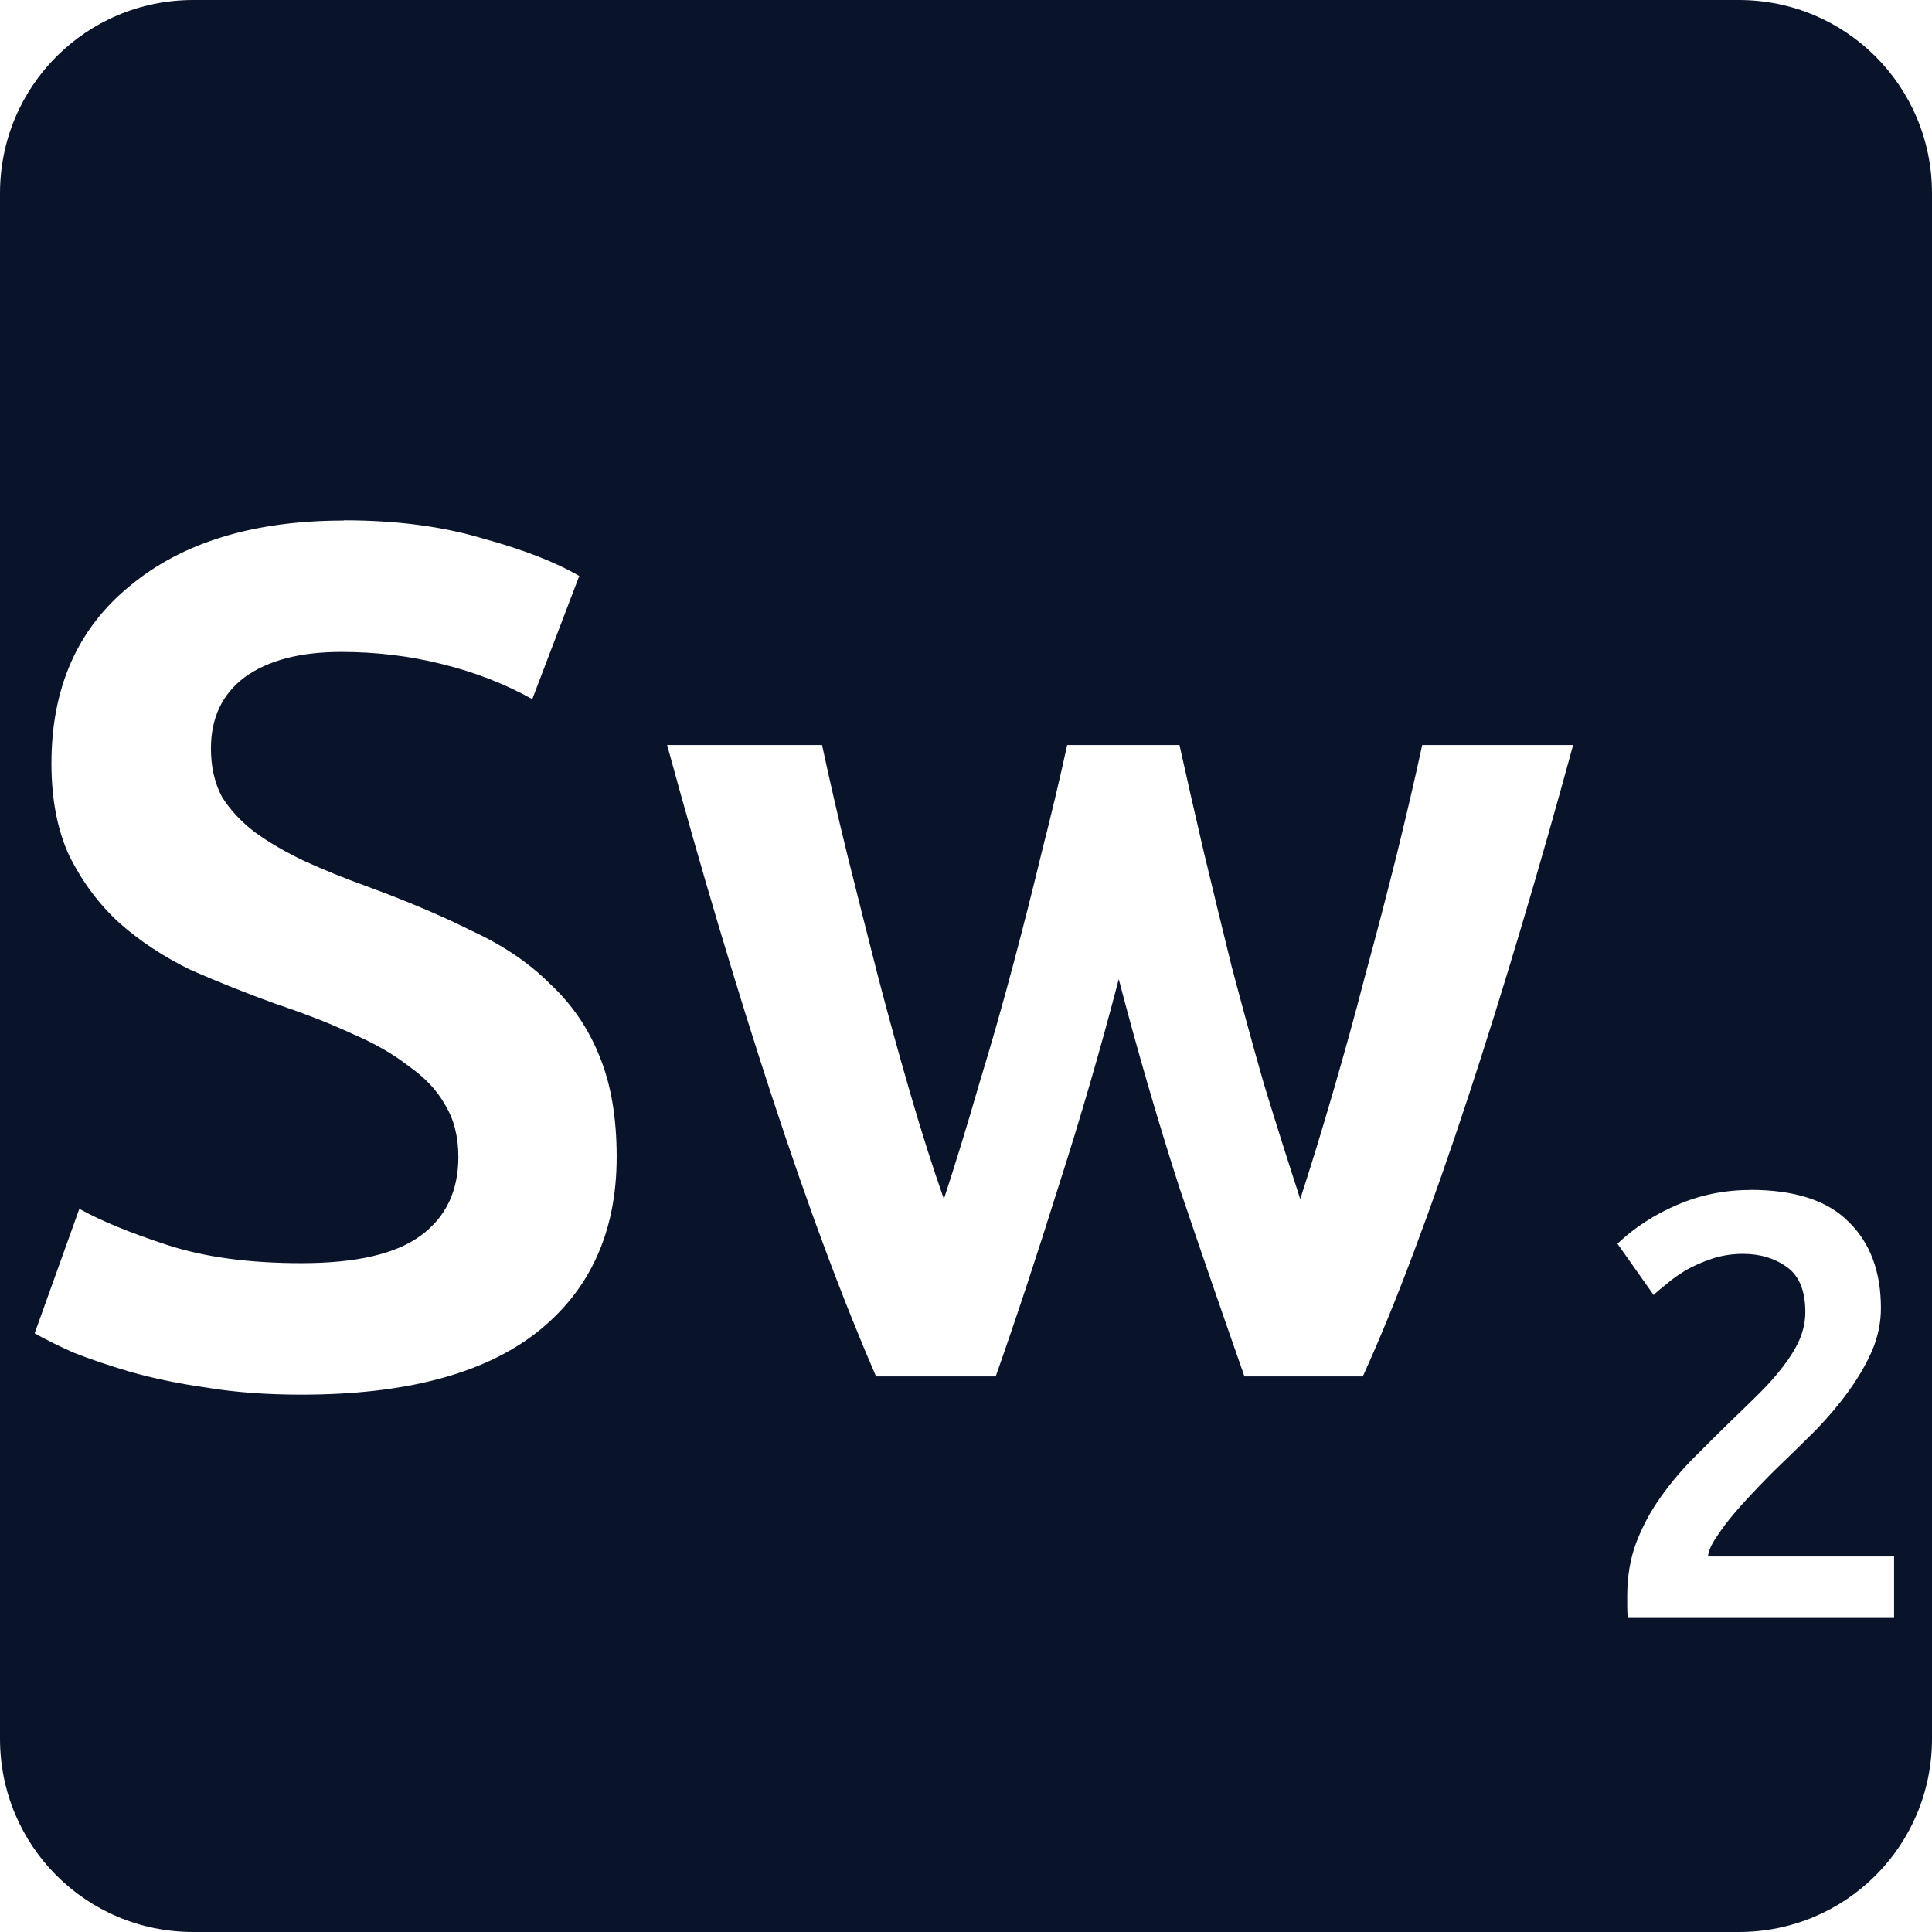 <svg xmlns="http://www.w3.org/2000/svg" viewBox="0 0 16 16">
 <path d="m1.6 0c-0.886 0-1.6 0.714-1.6 1.6v12.8c0 0.886 0.714 1.6 1.6 1.6h12.8c0.886 0 1.6-0.714 1.6-1.6v-12.8c0-0.886-0.714-1.6-1.6-1.6h-12.8zm1.247 4.309c0.433 0 0.817 0.05 1.15 0.15 0.34 0.093 0.607 0.198 0.8 0.311l-0.389 1.02c-0.227-0.127-0.477-0.224-0.75-0.291-0.267-0.067-0.545-0.1-0.831-0.1-0.34 0-0.607 0.069-0.8 0.209-0.187 0.14-0.28 0.337-0.28 0.591 0 0.153 0.031 0.287 0.091 0.4 0.067 0.107 0.157 0.204 0.27 0.291 0.12 0.087 0.256 0.166 0.409 0.239 0.16 0.073 0.334 0.144 0.52 0.211 0.327 0.12 0.617 0.242 0.87 0.369 0.26 0.12 0.477 0.267 0.65 0.441 0.18 0.167 0.316 0.367 0.409 0.6 0.093 0.227 0.141 0.503 0.141 0.83 0 0.627-0.224 1.114-0.67 1.461-0.44 0.34-1.087 0.509-1.941 0.509-0.287 0-0.549-0.019-0.789-0.059-0.233-0.033-0.445-0.078-0.631-0.131-0.18-0.053-0.335-0.106-0.469-0.159-0.133-0.06-0.24-0.113-0.32-0.159l0.37-1.031c0.18 0.1 0.423 0.2 0.73 0.3s0.676 0.15 1.109 0.15c0.453 0 0.784-0.076 0.991-0.23 0.207-0.153 0.309-0.37 0.309-0.65 0-0.167-0.036-0.31-0.109-0.43-0.067-0.12-0.167-0.227-0.3-0.32-0.127-0.1-0.284-0.19-0.47-0.27-0.187-0.087-0.401-0.17-0.641-0.25-0.24-0.087-0.473-0.18-0.7-0.28-0.22-0.107-0.416-0.236-0.589-0.389-0.167-0.153-0.304-0.337-0.411-0.55-0.1-0.213-0.15-0.47-0.15-0.77 0-0.627 0.217-1.117 0.65-1.47 0.433-0.36 1.024-0.541 1.77-0.541zm2.681 1.861h1.28c0.06 0.28 0.129 0.583 0.209 0.909 0.08 0.32 0.163 0.651 0.25 0.991 0.087 0.333 0.177 0.66 0.27 0.98s0.186 0.613 0.28 0.88c0.1-0.307 0.197-0.623 0.291-0.95 0.1-0.327 0.193-0.653 0.28-0.98s0.167-0.643 0.241-0.95c0.08-0.313 0.149-0.606 0.209-0.88h0.93c0.06 0.273 0.127 0.566 0.2 0.88 0.073 0.307 0.151 0.623 0.231 0.95 0.087 0.327 0.175 0.653 0.269 0.98 0.1 0.327 0.2 0.643 0.3 0.95 0.087-0.267 0.177-0.56 0.27-0.88s0.184-0.646 0.27-0.98c0.093-0.34 0.179-0.671 0.259-0.991 0.08-0.327 0.151-0.629 0.211-0.909h1.25c-0.14 0.513-0.283 1.016-0.43 1.509s-0.294 0.964-0.441 1.411-0.294 0.866-0.441 1.259-0.29 0.743-0.43 1.05h-0.98c-0.173-0.493-0.354-1.017-0.541-1.57-0.18-0.56-0.347-1.134-0.5-1.72-0.153 0.587-0.32 1.16-0.5 1.72-0.173 0.553-0.345 1.077-0.519 1.57h-0.991c-0.133-0.307-0.274-0.657-0.42-1.05-0.147-0.393-0.292-0.813-0.439-1.259-0.147-0.447-0.294-0.918-0.441-1.411s-0.29-0.996-0.43-1.509zm8.967 3.684c0.37 0 0.642 0.089 0.816 0.266 0.177 0.173 0.266 0.411 0.266 0.714 0 0.12-0.025 0.24-0.075 0.356-0.05 0.113-0.115 0.224-0.195 0.334-0.077 0.107-0.166 0.212-0.266 0.316-0.1 0.1-0.2 0.197-0.3 0.294-0.053 0.05-0.113 0.111-0.18 0.181s-0.131 0.139-0.191 0.209-0.111 0.138-0.155 0.205c-0.043 0.063-0.067 0.118-0.07 0.161h1.541v0.509h-2.205c-3e-3 -0.027-5e-3 -0.059-5e-3 -0.095v-0.089c0-0.16 0.025-0.307 0.075-0.441 0.053-0.137 0.121-0.263 0.205-0.38 0.083-0.117 0.176-0.226 0.28-0.33 0.103-0.103 0.206-0.206 0.309-0.306 0.08-0.077 0.158-0.152 0.231-0.225s0.136-0.144 0.189-0.214c0.057-0.073 0.103-0.147 0.136-0.22 0.033-0.077 0.05-0.154 0.05-0.234 0-0.173-0.05-0.297-0.15-0.37s-0.222-0.111-0.366-0.111c-0.093 0-0.179 0.014-0.259 0.041s-0.152 0.059-0.216 0.095c-0.06 0.037-0.113 0.074-0.159 0.114-0.047 0.037-0.083 0.067-0.106 0.091l-0.3-0.425c0.14-0.133 0.304-0.24 0.491-0.32 0.19-0.083 0.393-0.125 0.609-0.125z" fill="#09142b" />
</svg>
